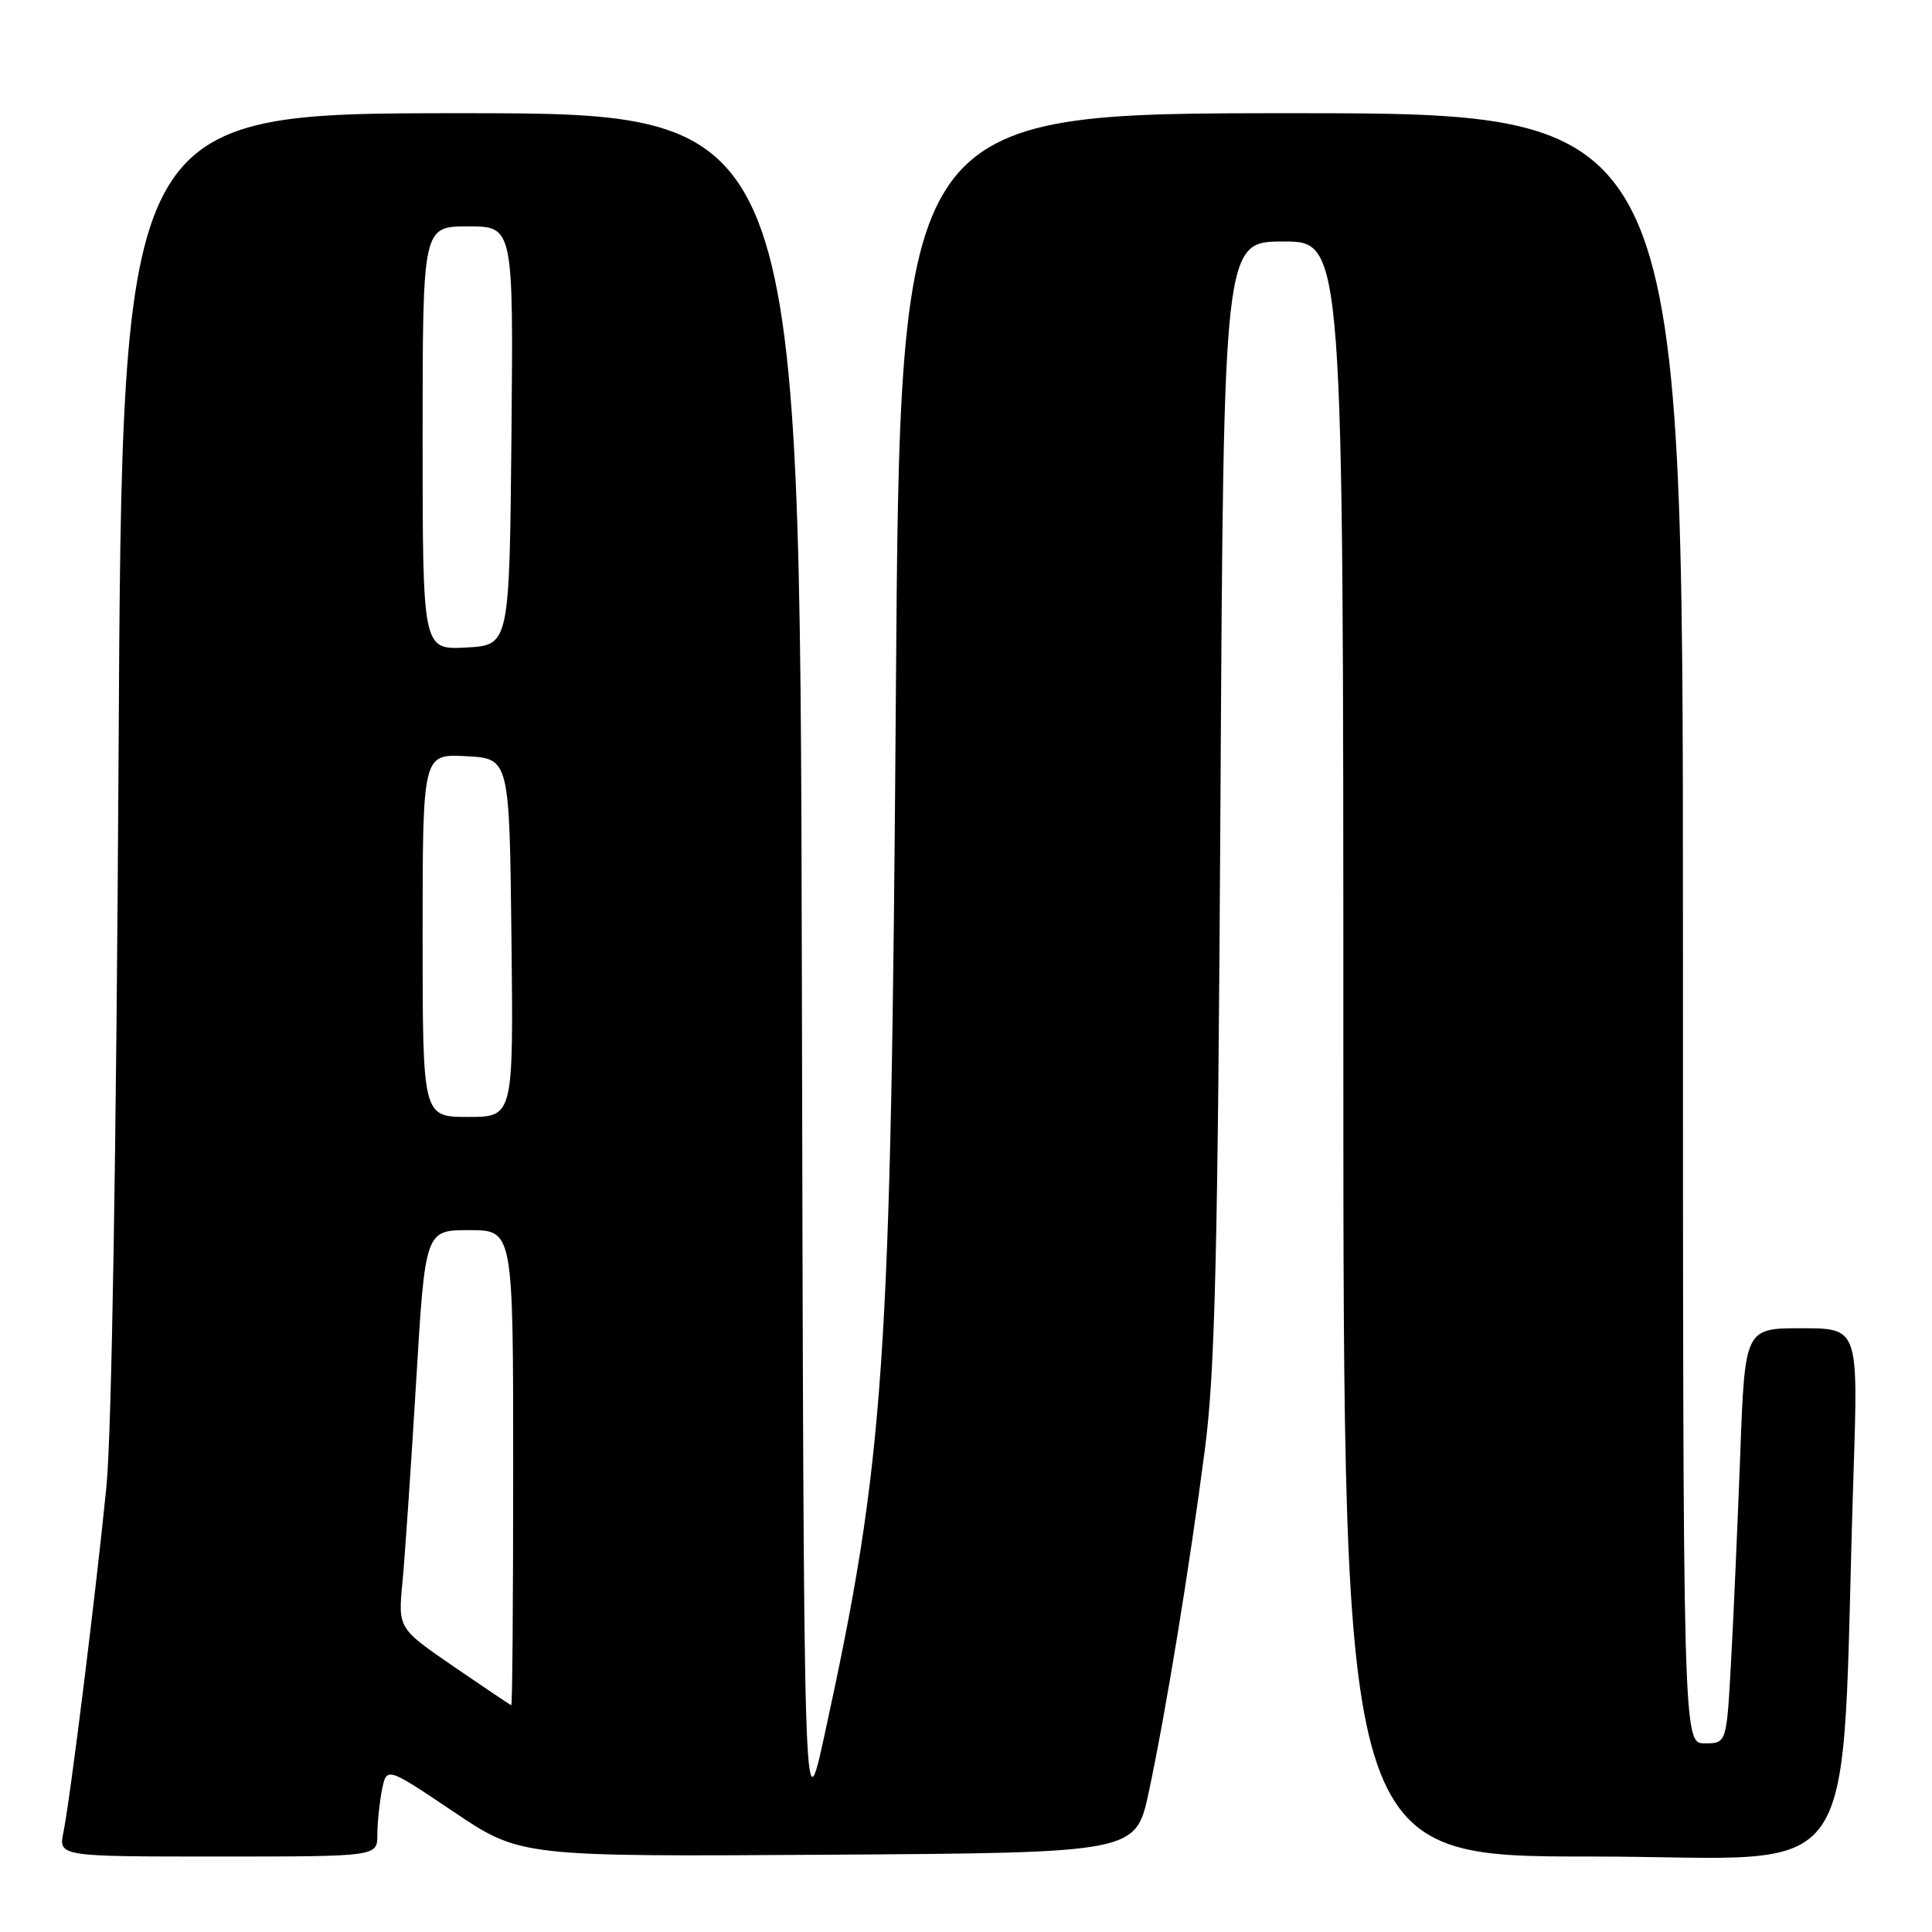 <?xml version="1.0" encoding="UTF-8" standalone="no"?>
<!DOCTYPE svg PUBLIC "-//W3C//DTD SVG 1.1//EN" "http://www.w3.org/Graphics/SVG/1.1/DTD/svg11.dtd" >
<svg xmlns="http://www.w3.org/2000/svg" xmlns:xlink="http://www.w3.org/1999/xlink" version="1.1" viewBox="0 0 256 256">
 <g >
 <path fill="currentColor"
d=" M 50.00 243.12 C 50.00 241.54 50.28 238.87 50.61 237.18 C 51.23 234.10 51.23 234.10 60.09 240.06 C 68.96 246.02 68.96 246.02 109.73 245.76 C 150.49 245.50 150.49 245.50 152.21 237.50 C 154.44 227.08 157.62 207.68 159.66 192.00 C 161.00 181.73 161.37 166.32 161.72 105.75 C 162.14 32.00 162.14 32.00 170.07 32.00 C 178.00 32.00 178.00 32.00 178.00 139.00 C 178.00 246.00 178.00 246.00 210.89 246.00 C 247.77 246.00 243.76 251.86 245.60 195.25 C 246.23 176.00 246.23 176.00 238.72 176.00 C 231.21 176.00 231.21 176.00 230.59 192.75 C 230.24 201.96 229.70 214.34 229.37 220.25 C 228.78 231.00 228.78 231.00 225.89 231.00 C 223.00 231.00 223.00 231.00 223.00 123.00 C 223.00 15.00 223.00 15.00 171.13 15.00 C 119.26 15.00 119.26 15.00 118.71 91.75 C 118.06 181.43 117.25 193.22 109.23 230.00 C 106.50 242.50 106.50 242.50 106.25 128.75 C 105.99 15.00 105.99 15.00 61.09 15.00 C 16.18 15.00 16.18 15.00 15.71 100.25 C 15.41 152.73 14.80 189.92 14.10 197.00 C 12.73 210.80 9.33 238.21 8.41 242.75 C 7.75 246.00 7.75 246.00 28.88 246.00 C 50.00 246.00 50.00 246.00 50.00 243.12 Z  M 60.12 220.83 C 52.74 215.76 52.74 215.76 53.33 209.63 C 53.65 206.26 54.46 194.39 55.13 183.25 C 56.34 163.00 56.34 163.00 62.17 163.00 C 68.00 163.00 68.00 163.00 68.00 194.50 C 68.00 211.82 67.89 225.98 67.75 225.95 C 67.61 225.92 64.18 223.61 60.12 220.83 Z  M 56.00 123.95 C 56.00 99.90 56.00 99.90 61.75 100.20 C 67.50 100.50 67.50 100.50 67.77 124.25 C 68.04 148.00 68.04 148.00 62.02 148.00 C 56.00 148.00 56.00 148.00 56.00 123.95 Z  M 56.00 58.05 C 56.00 30.00 56.00 30.00 62.02 30.00 C 68.03 30.00 68.03 30.00 67.77 57.75 C 67.50 85.50 67.50 85.50 61.75 85.80 C 56.00 86.10 56.00 86.10 56.00 58.05 Z "/>
</g>
</svg>